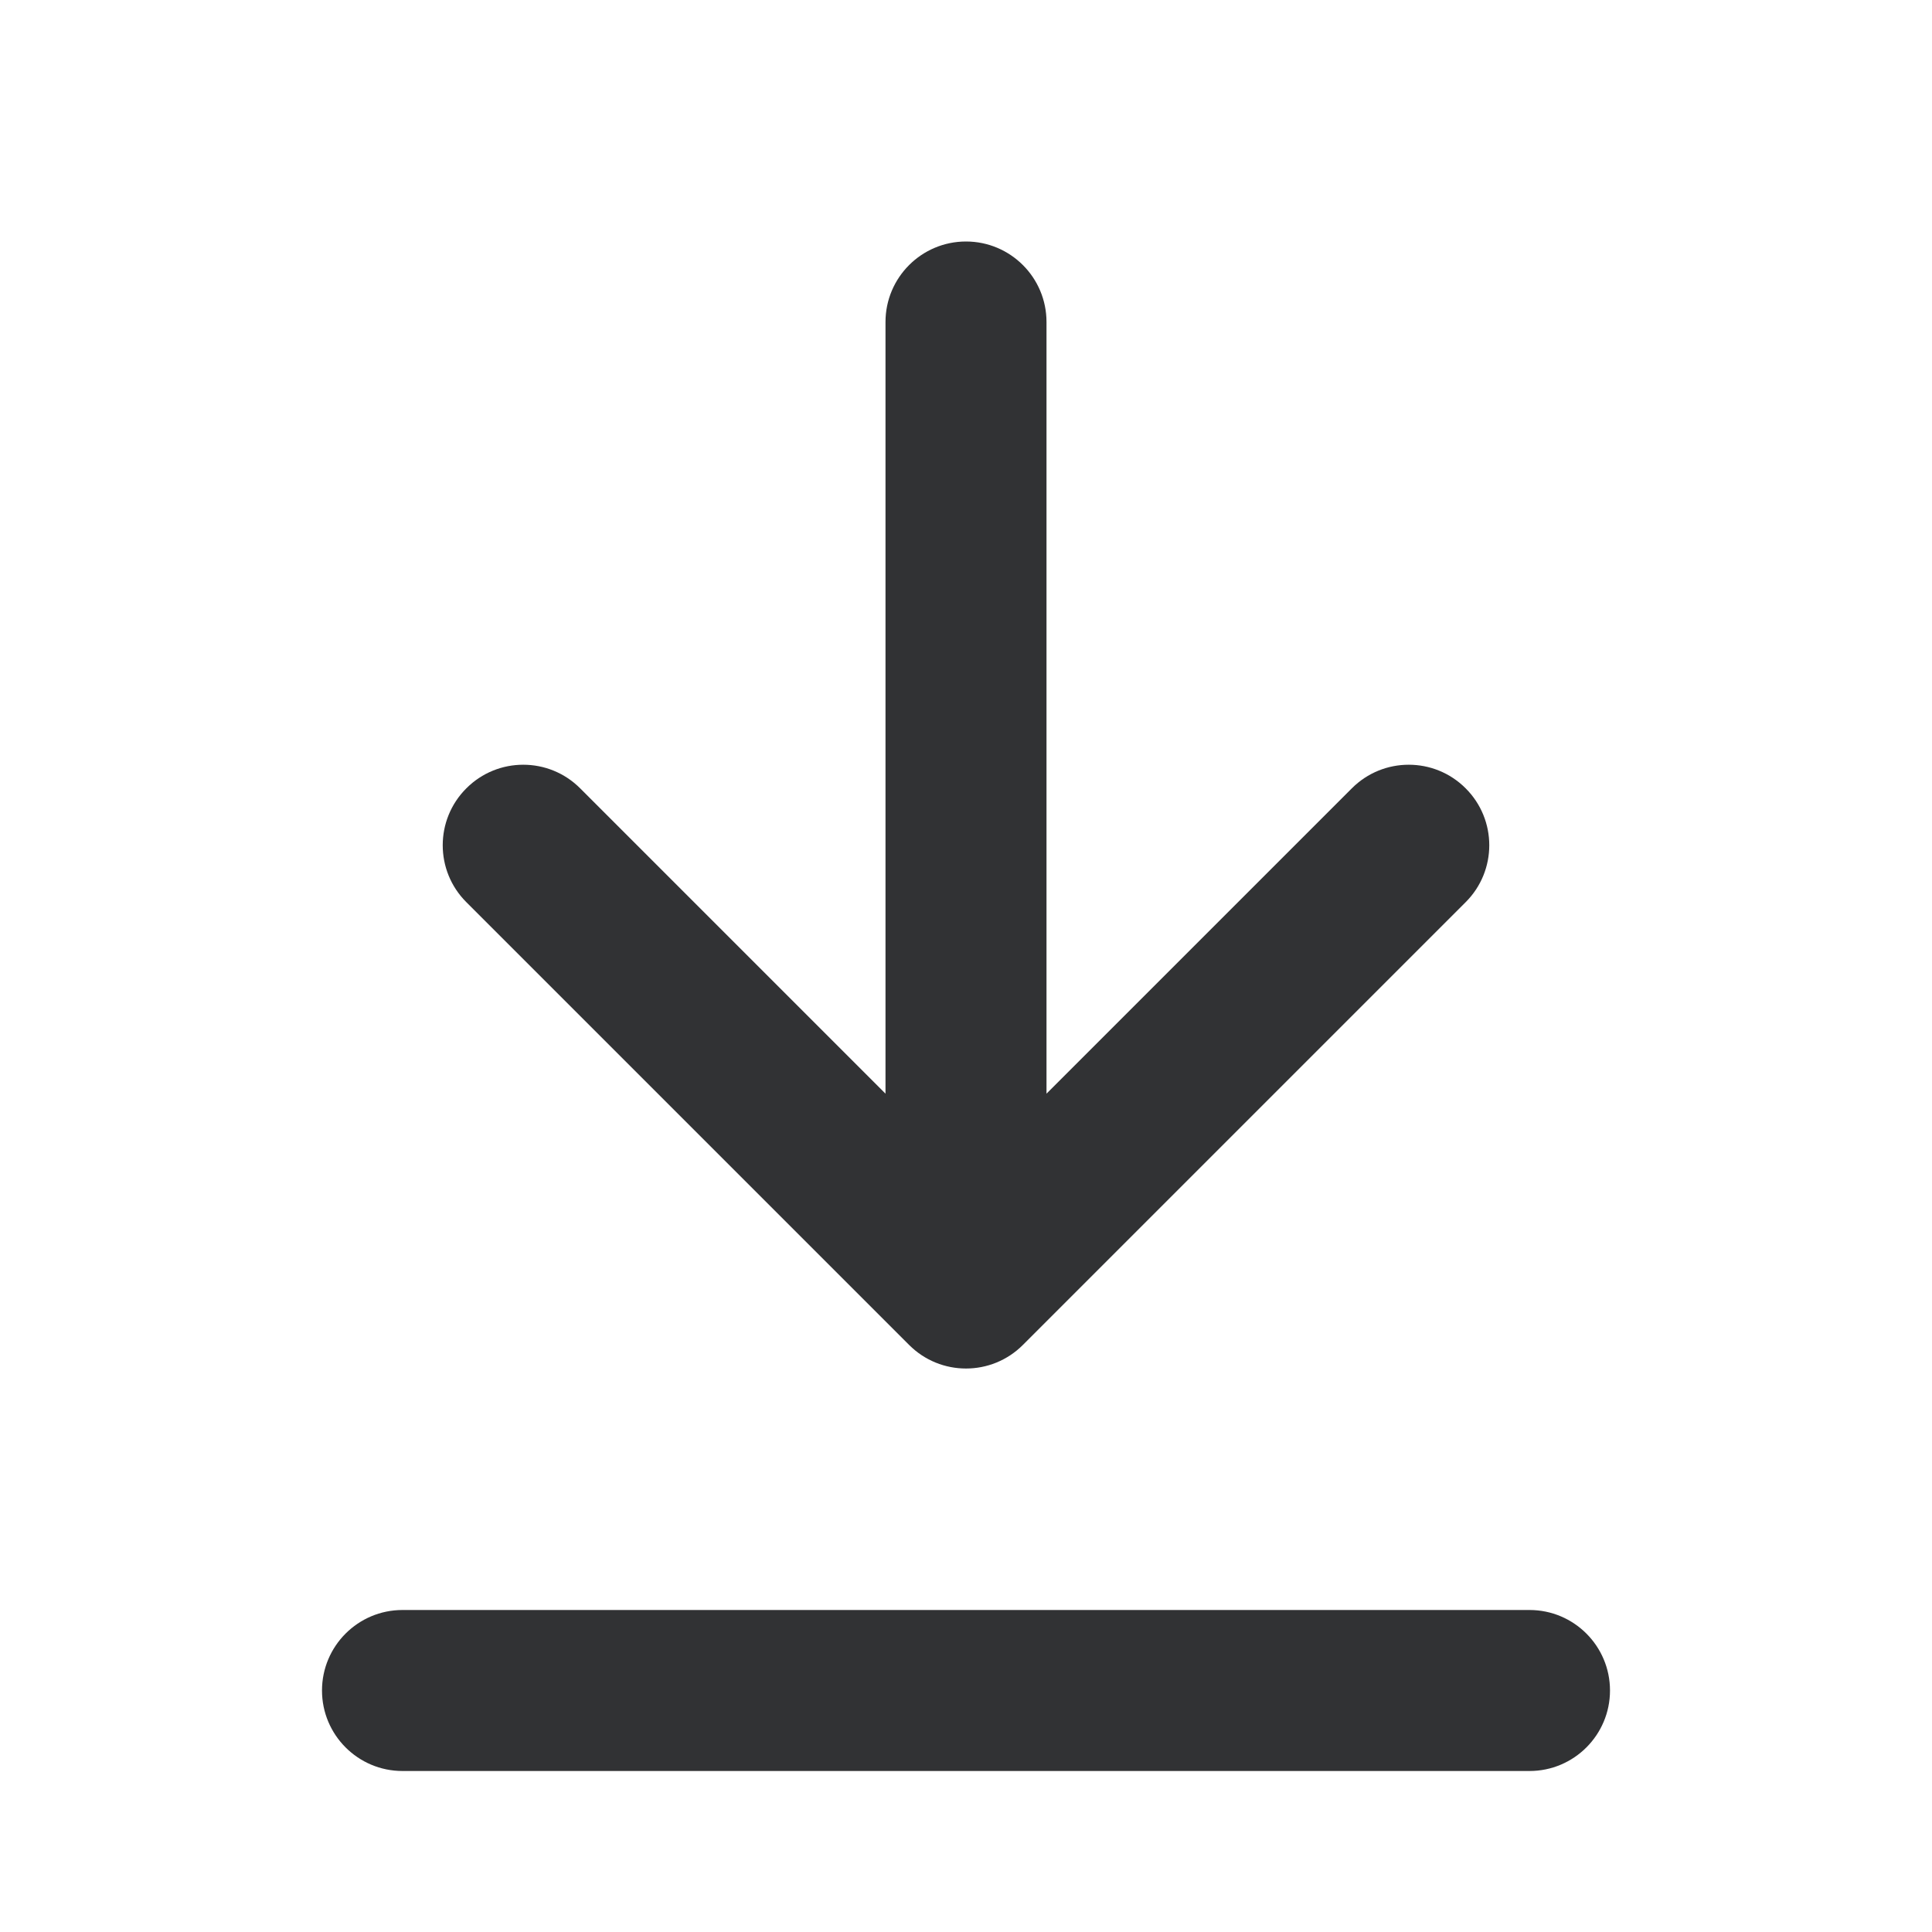 <svg width="24" height="24" viewBox="0 0 24 24" fill="none" xmlns="http://www.w3.org/2000/svg">
<path d="M11 4C11 3.448 11.448 3 12 3C12.552 3 13 3.448 13 4V13.586L16.793 9.793C17.183 9.402 17.817 9.402 18.207 9.793C18.598 10.183 18.598 10.817 18.207 11.207L12.707 16.707C12.317 17.098 11.683 17.098 11.293 16.707L5.793 11.207C5.402 10.817 5.402 10.183 5.793 9.793C6.183 9.402 6.817 9.402 7.207 9.793L11 13.586V4Z" fill="#313234"/>
<path d="M5 20C4.448 20 4 20.448 4 21C4 21.552 4.448 22 5 22H19C19.552 22 20 21.552 20 21C20 20.448 19.552 20 19 20H5Z" fill="#313234"/>
</svg>
